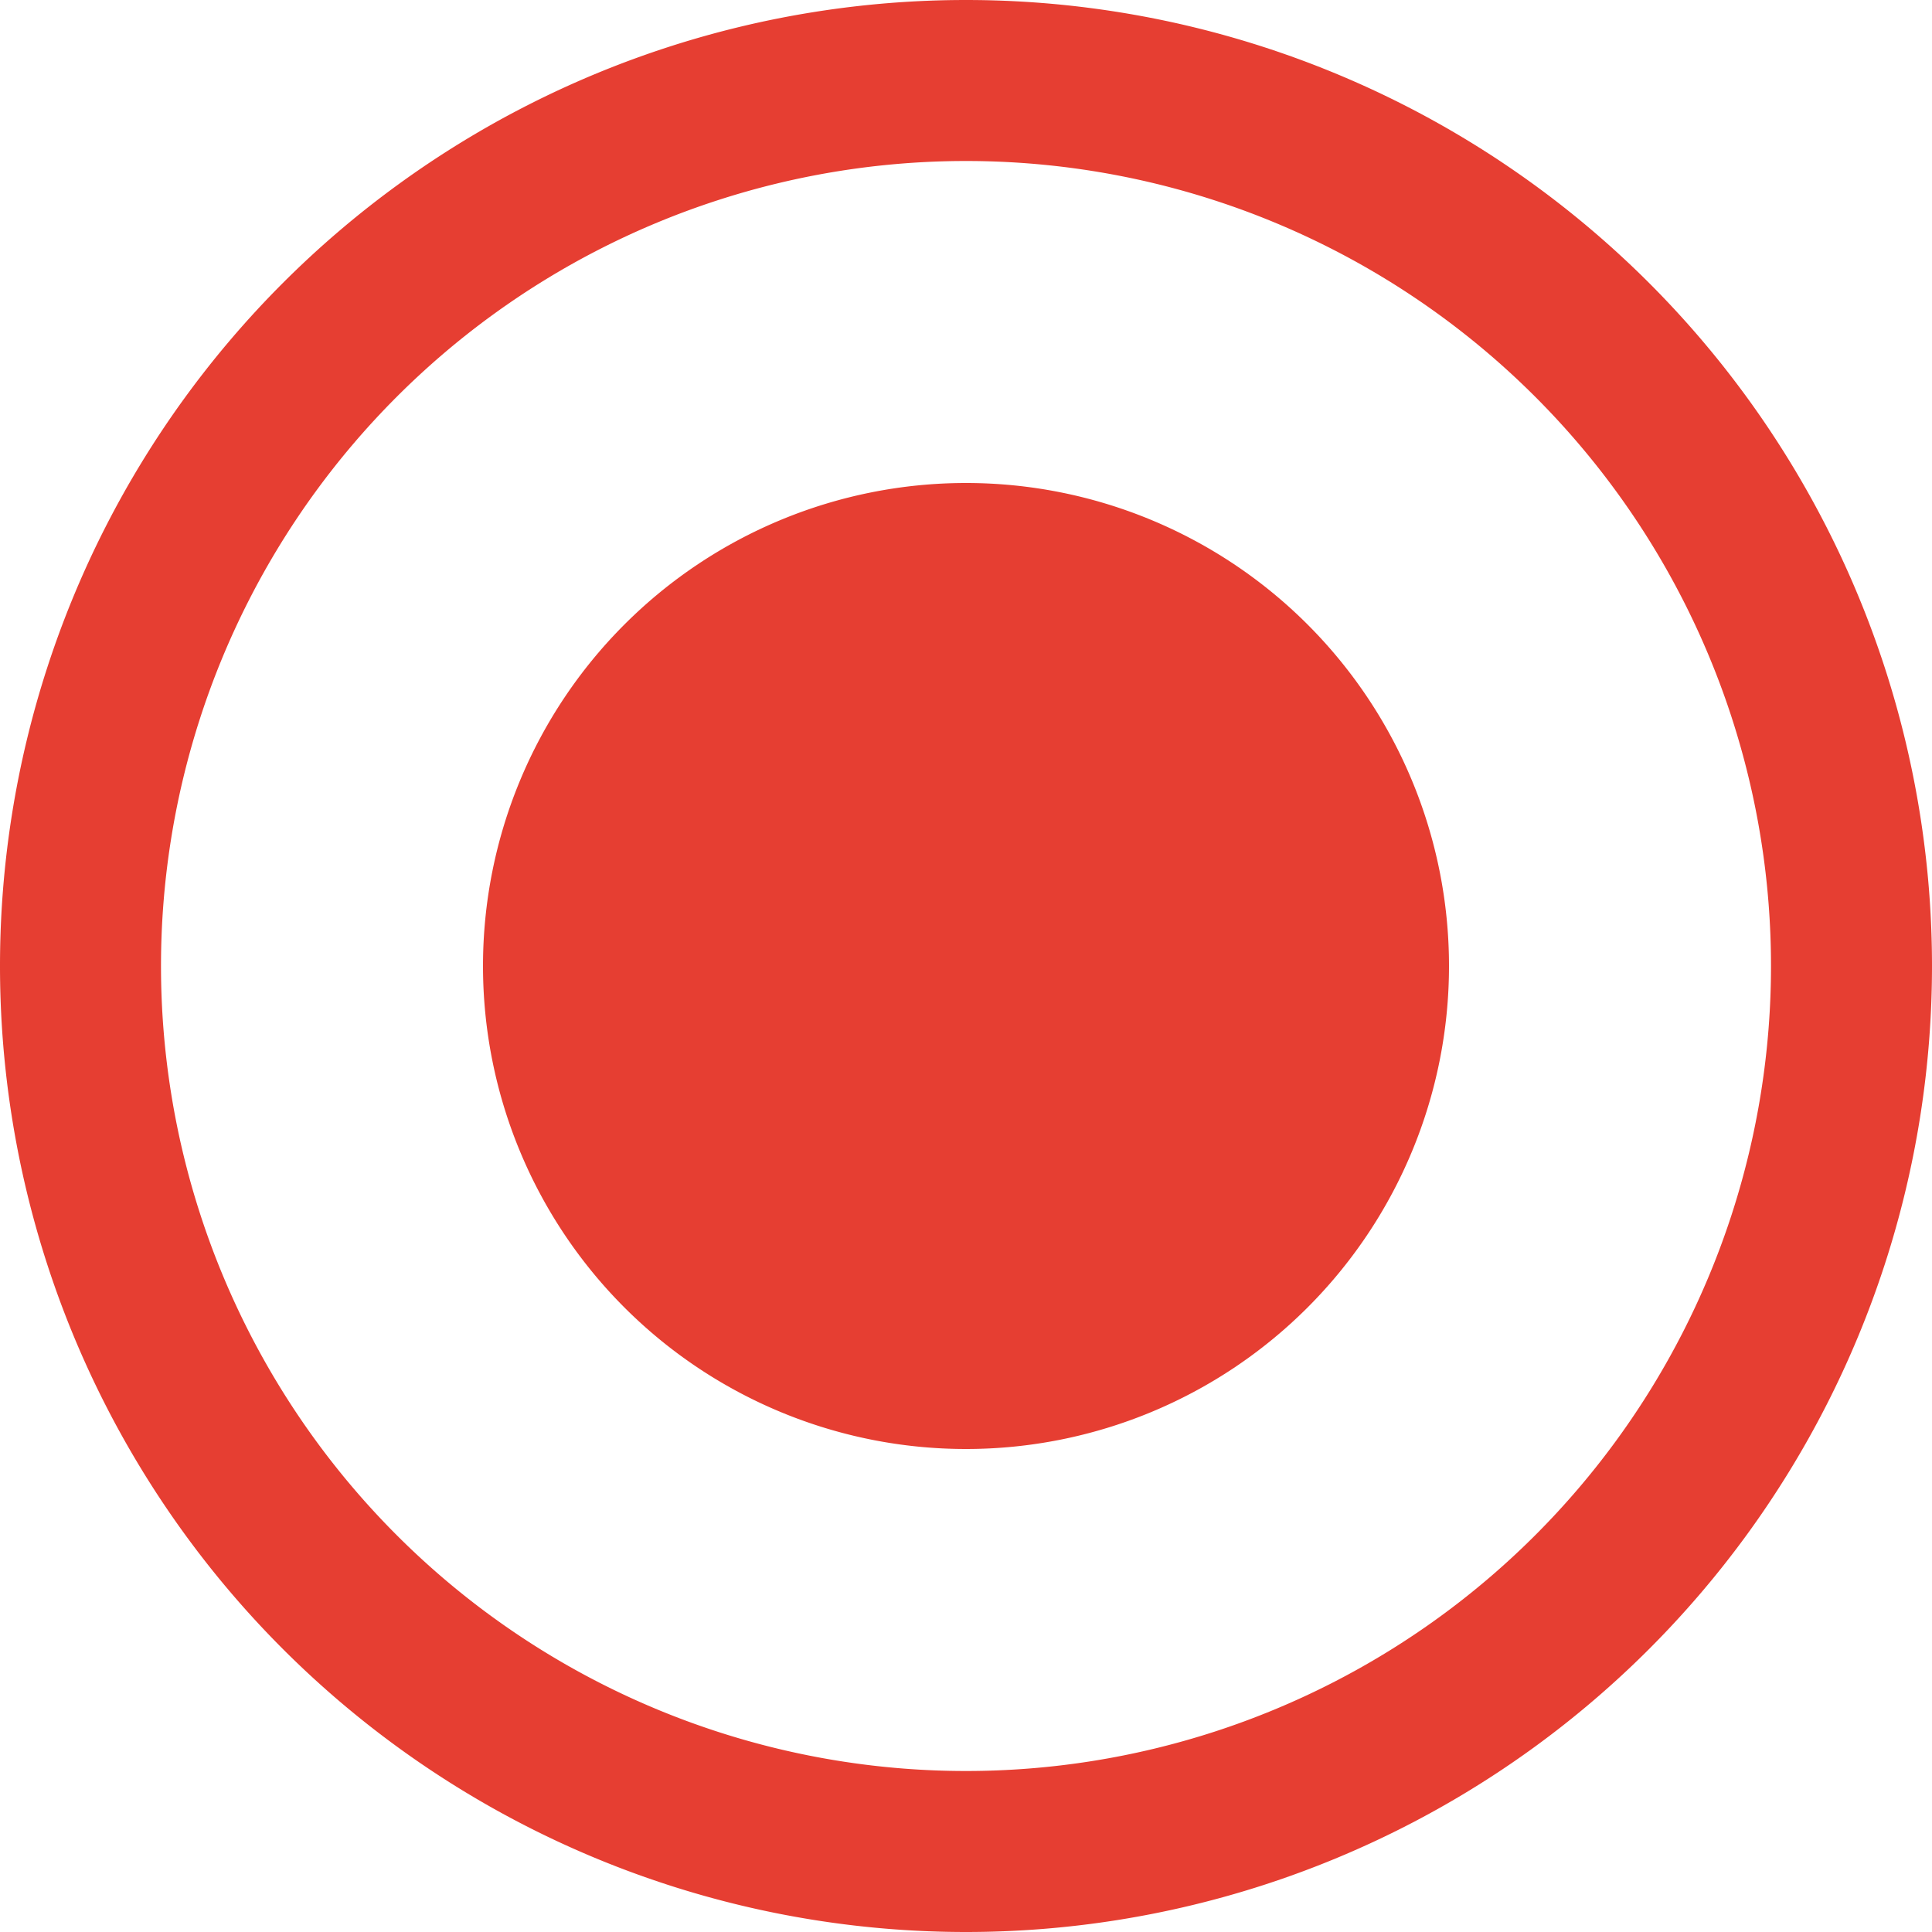 <svg class="icon" viewBox="0 0 1024 1024" xmlns="http://www.w3.org/2000/svg" width="200" height="200"><path d="M512 0a512 512 0 1 1 0 1024A512 512 0 0 1 512 0zm0 85.333a426.667 426.667 0 1 0 0 853.334 426.667 426.667 0 0 0 0-853.334z" fill="#E63E32"/><path d="M256 512a256 256 0 1 0 512 0 256 256 0 1 0-512 0z" fill="#E63E32"/></svg>
